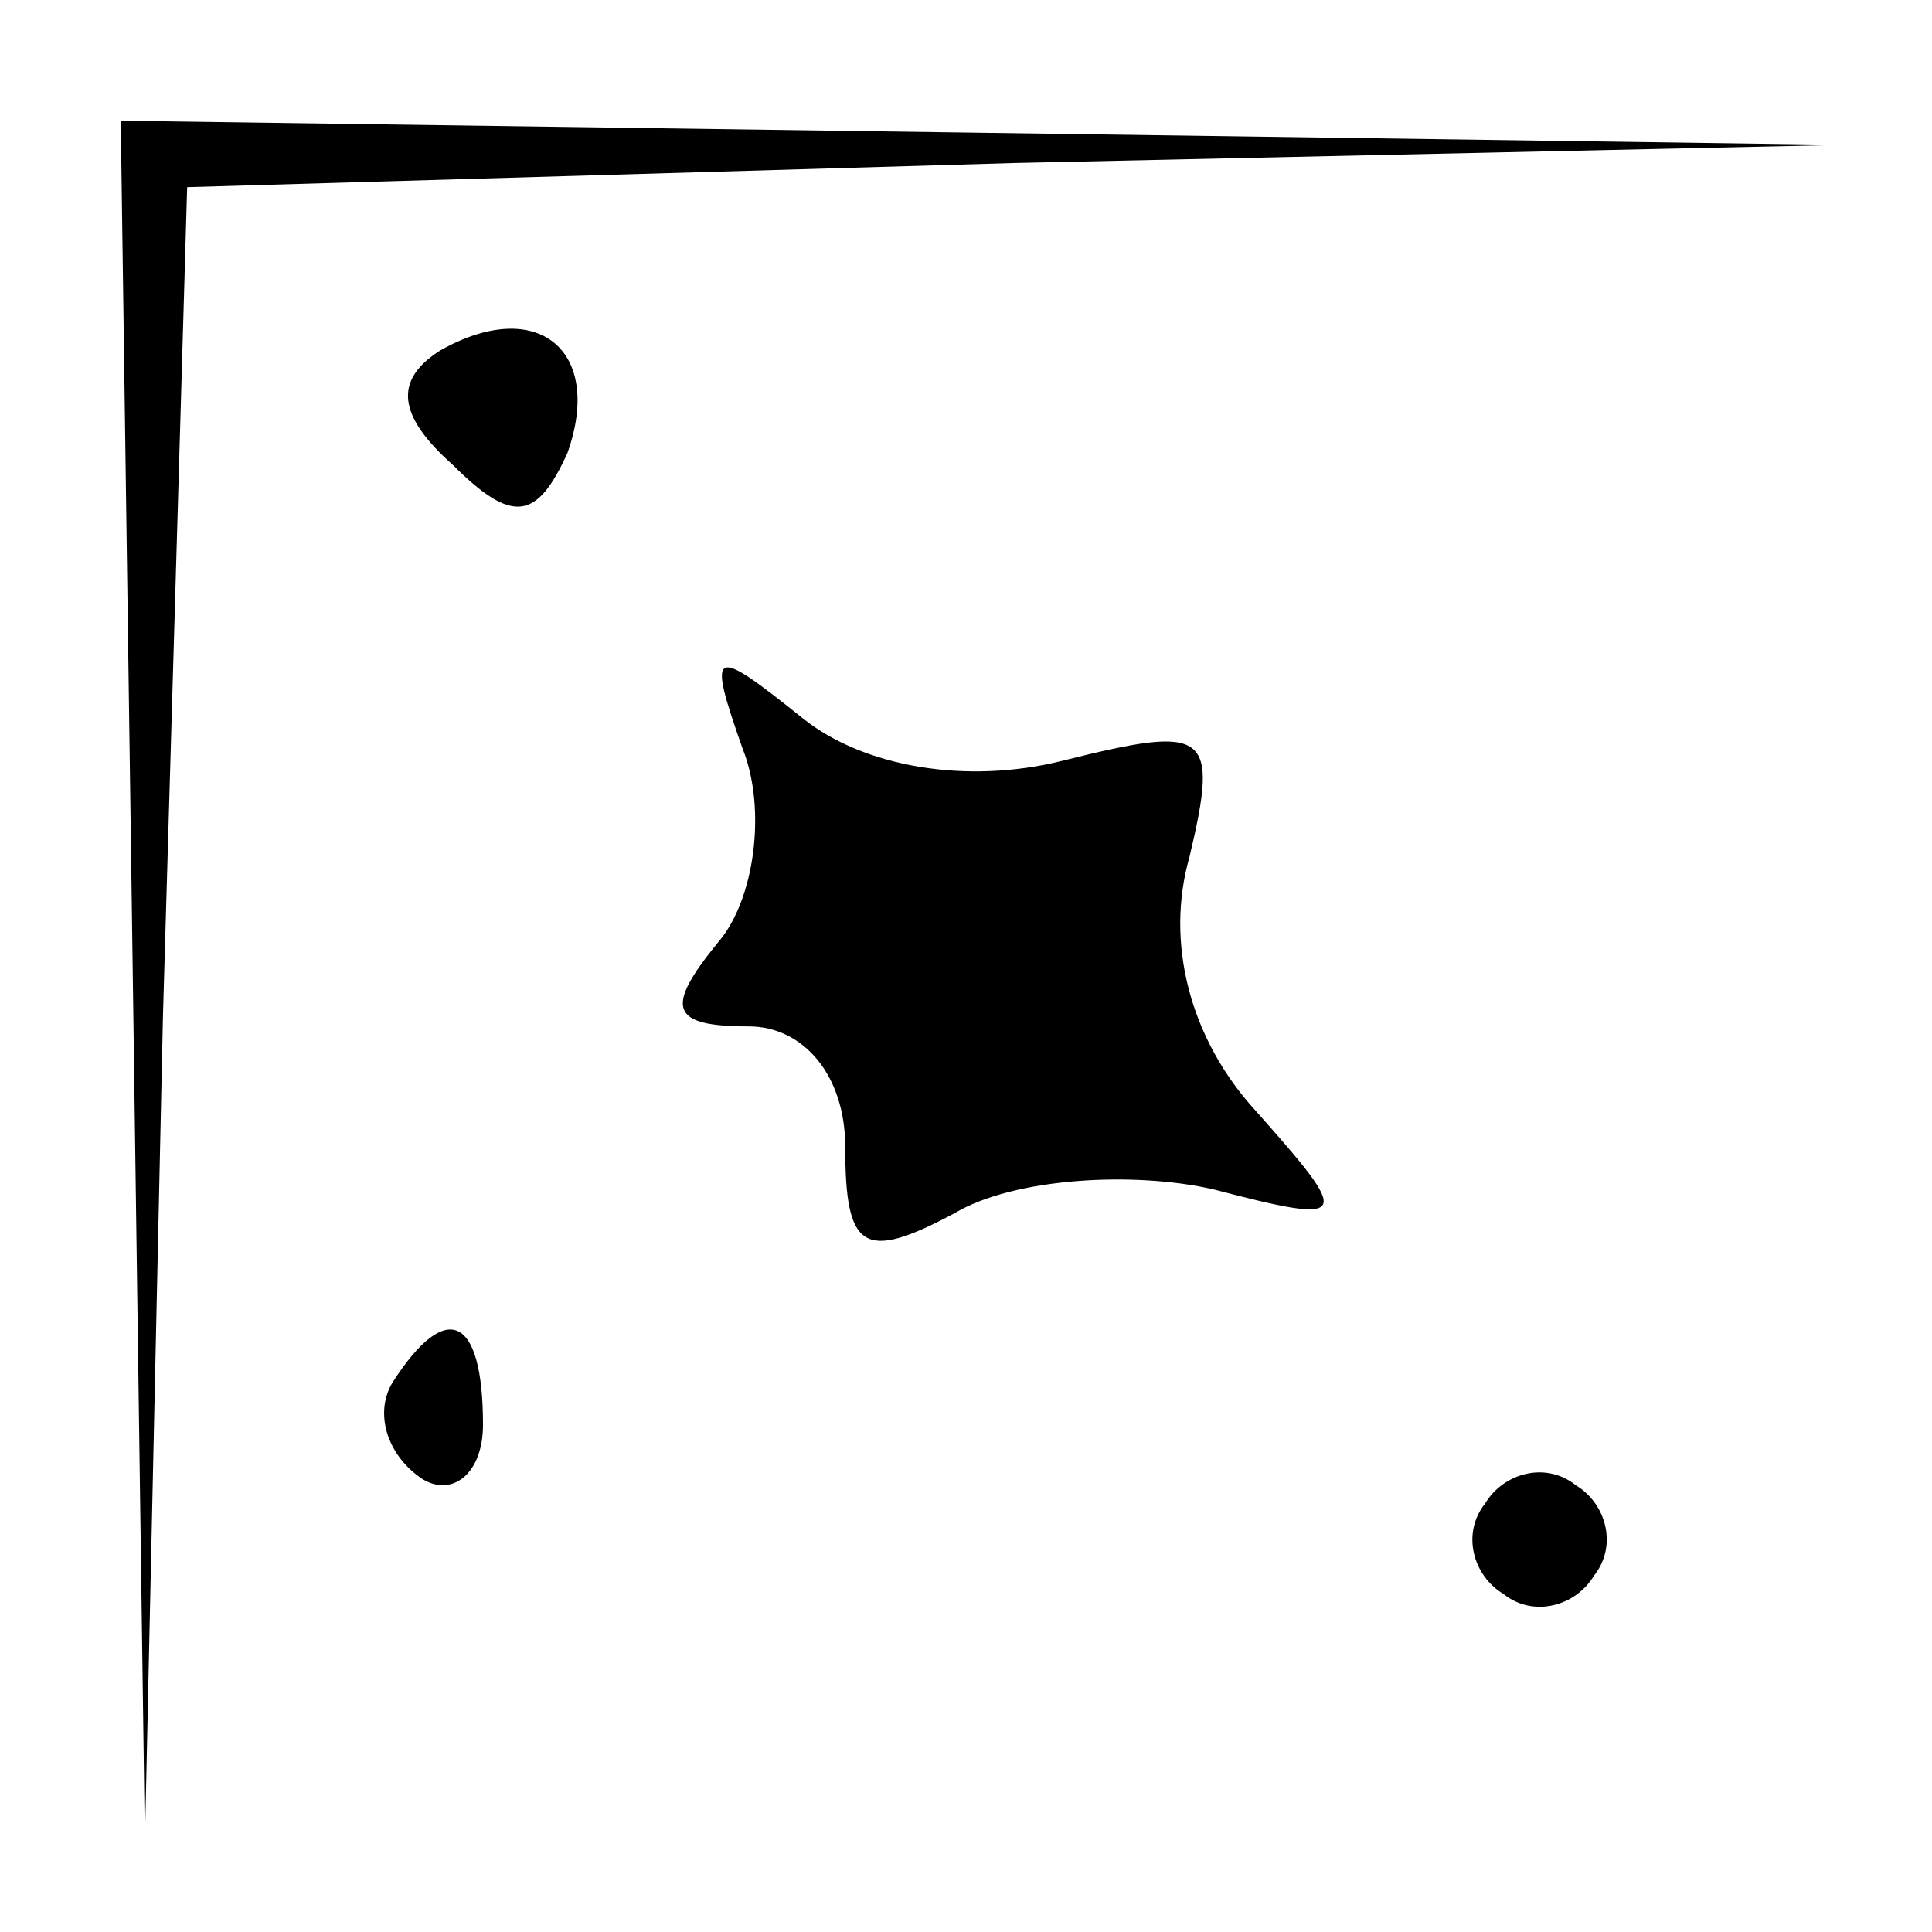 <?xml version="1.0" standalone="no"?>
<!DOCTYPE svg PUBLIC "-//W3C//DTD SVG 20010904//EN"
 "http://www.w3.org/TR/2001/REC-SVG-20010904/DTD/svg10.dtd">
<svg version="1.0" xmlns="http://www.w3.org/2000/svg"
 width="32pt" height="32pt" viewBox="0 0 32 32"
 preserveAspectRatio="xMidYMid meet">
<g transform="translate(0,32) scale(0.1,-0.1)"
fill="#000000" stroke="none">
<path fill="#000000" stroke="none" d="M22 158 l2 -143 3 137 4 137 137 4 137
3 -142 2 -143 2 2 -142z"/>
<path fill="#000000" stroke="none" d="M73 262 c-8 -5 -7 -11 2 -19 10 -10 14
-9 19 2 6 17 -5 26 -21 17z"/>
<path fill="#000000" stroke="none" d="M123 196 c4 -10 2 -25 -4 -32 -9 -11
-8 -14 5 -14 9 0 16 -8 16 -20 0 -17 3 -19 18 -11 10 6 30 7 43 4 23 -6 23 -5
7 13 -11 12 -15 28 -11 42 5 21 3 22 -21 16 -16 -4 -33 -1 -43 7 -15 12 -16
12 -10 -5z"/>
<path fill="#000000" stroke="none" d="M65 91 c-3 -5 -1 -12 5 -16 5 -3 10 1
10 9 0 18 -6 21 -15 7z"/>
<path fill="#000000" stroke="none" d="M246 71 c-4 -5 -2 -12 3 -15 5 -4 12
-2 15 3 4 5 2 12 -3 15 -5 4 -12 2 -15 -3z"/>
</g>
</svg>
